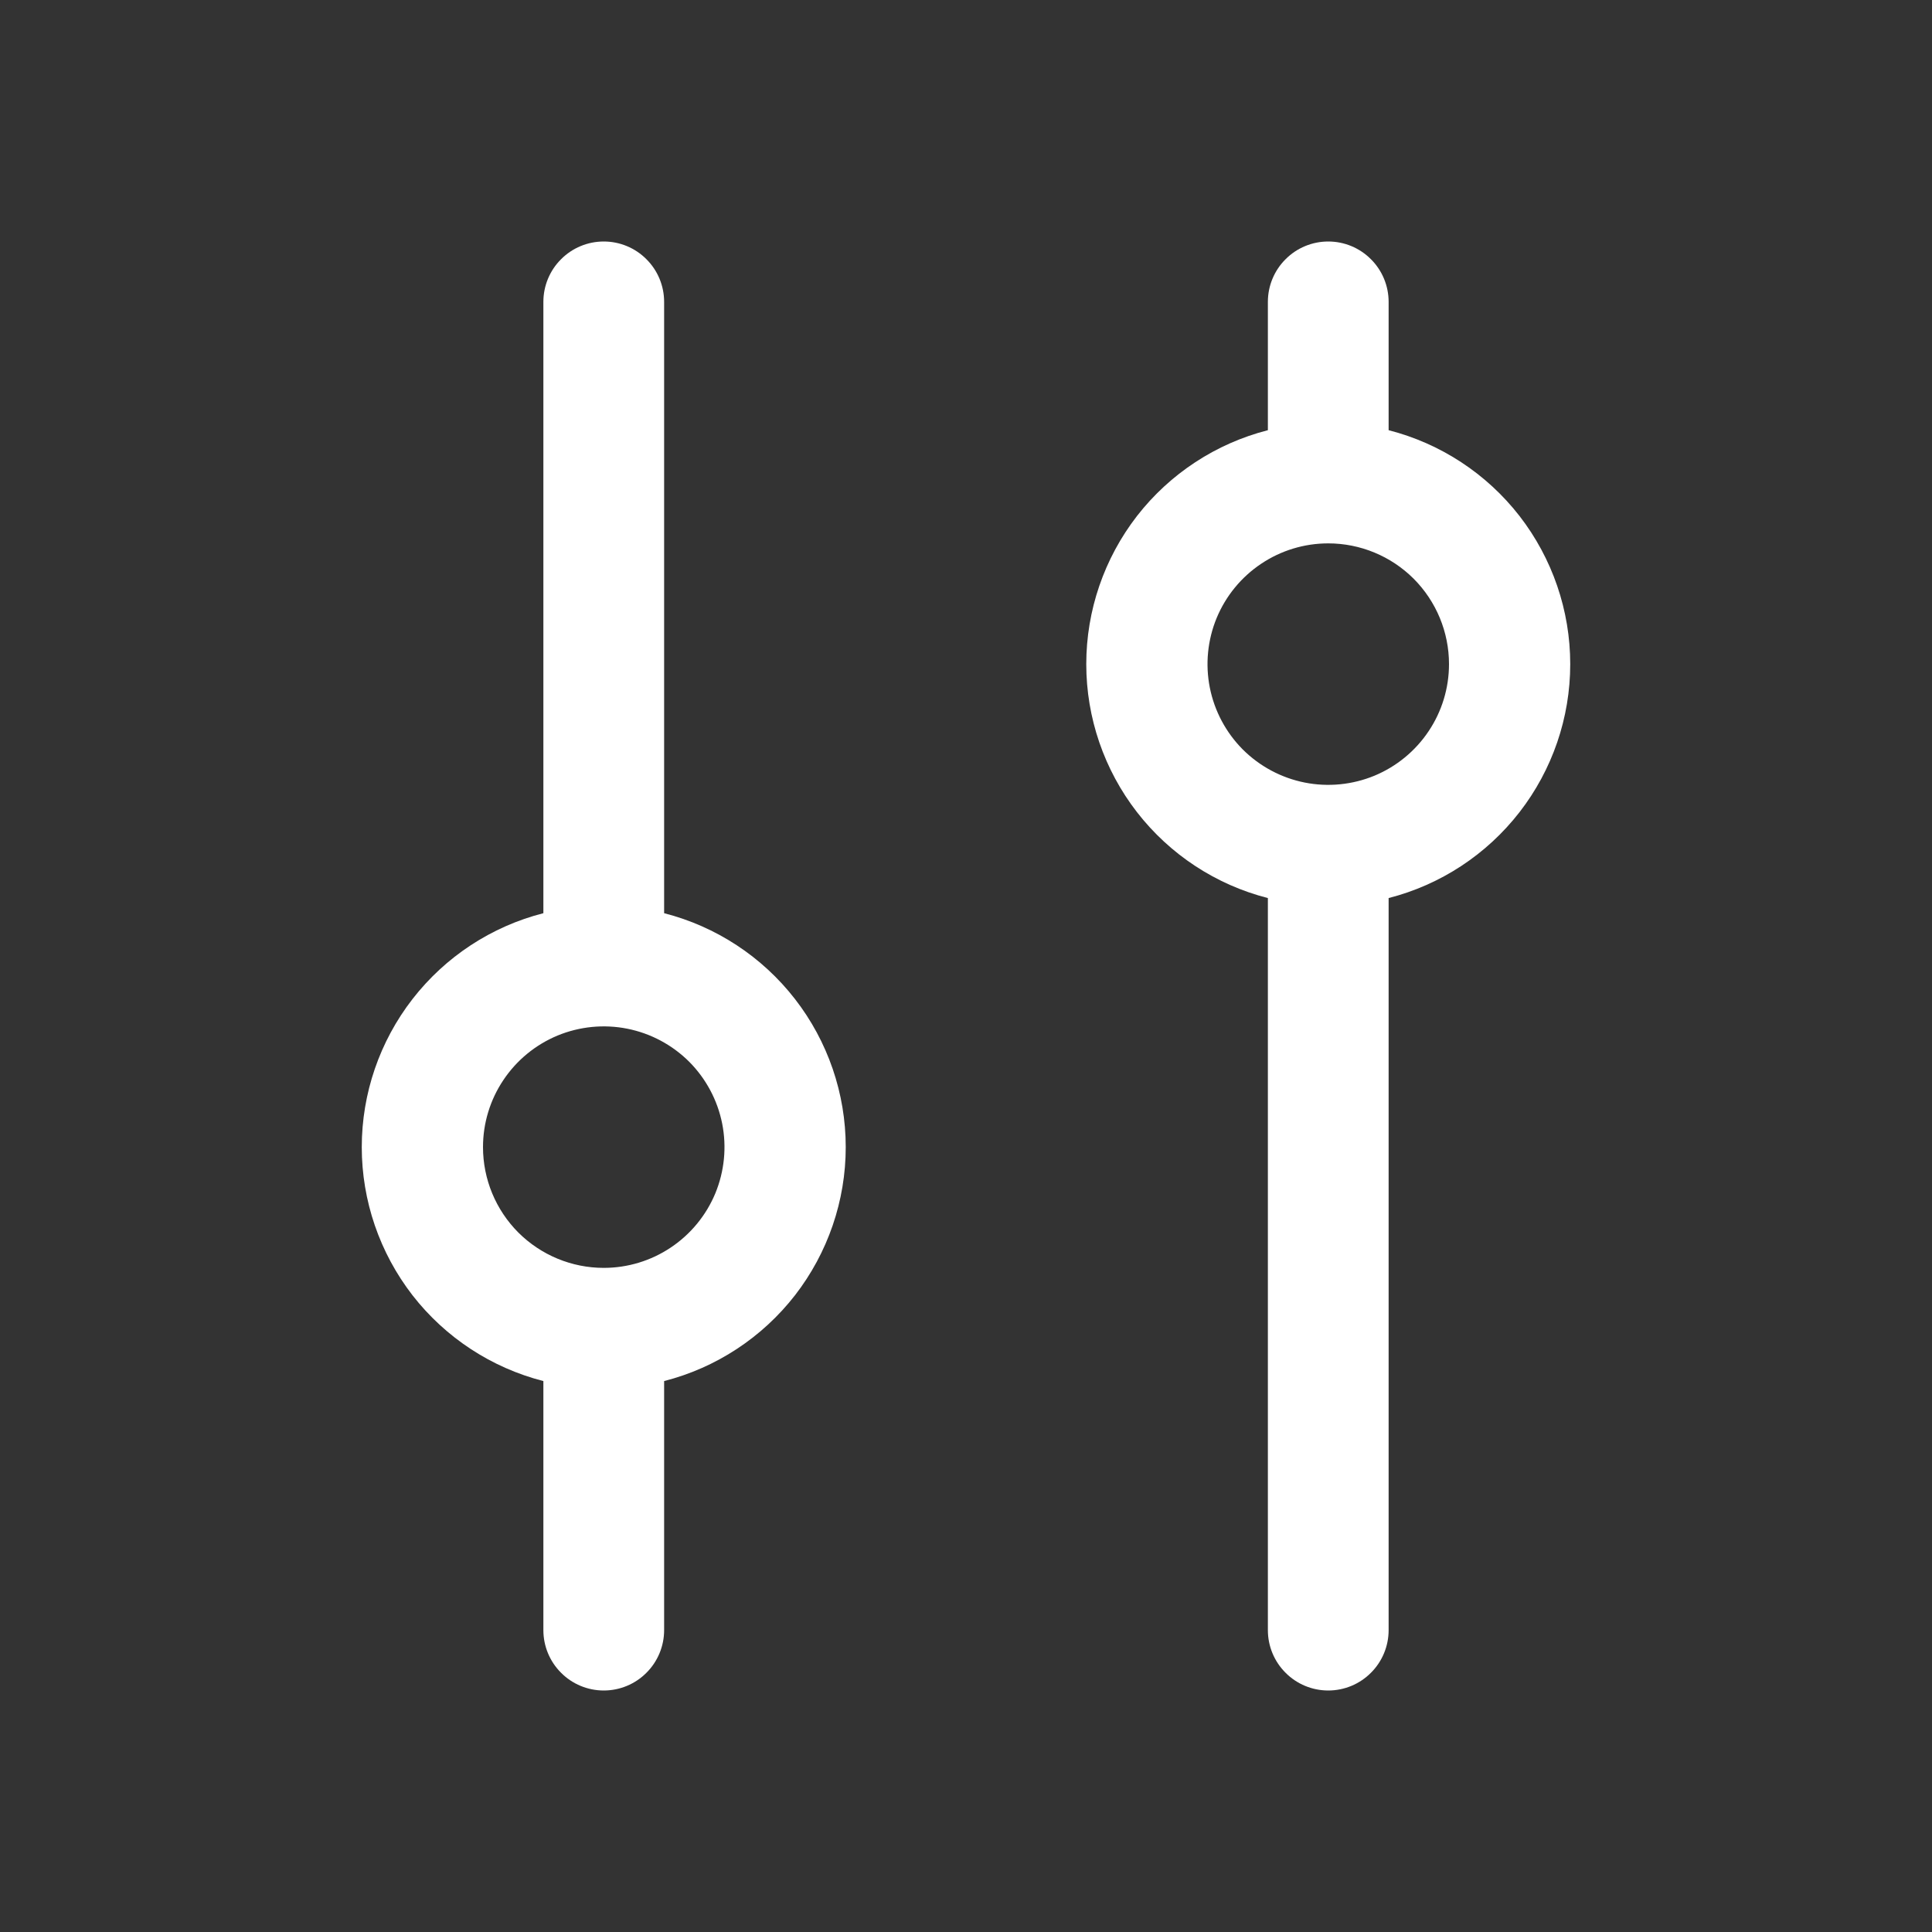 <svg width="24" height="24" viewBox="0 0 24 24" fill="none" xmlns="http://www.w3.org/2000/svg">
<rect x="0" y="0" width="24" height="24" fill="#333333" stroke="none"/>
<path d="M8.25 20.25V17.156C8.895 16.991 9.467 16.616 9.876 16.09C10.284 15.563 10.506 14.916 10.506 14.25C10.506 13.584 10.284 12.937 9.876 12.411C9.467 11.884 8.895 11.509 8.25 11.344V3.75C8.25 3.551 8.171 3.36 8.03 3.22C7.89 3.079 7.699 3 7.5 3C7.301 3 7.11 3.079 6.97 3.22C6.829 3.36 6.75 3.551 6.75 3.75L6.75 11.344C6.105 11.509 5.533 11.884 5.124 12.411C4.716 12.937 4.494 13.584 4.494 14.25C4.494 14.916 4.716 15.563 5.124 16.09C5.533 16.616 6.105 16.991 6.75 17.156V20.25C6.75 20.449 6.829 20.64 6.97 20.78C7.11 20.921 7.301 21 7.5 21C7.699 21 7.89 20.921 8.03 20.78C8.171 20.64 8.25 20.449 8.25 20.25ZM6 14.25C6 13.953 6.088 13.663 6.253 13.417C6.418 13.17 6.652 12.978 6.926 12.864C7.2 12.751 7.502 12.721 7.793 12.779C8.084 12.837 8.351 12.98 8.561 13.189C8.77 13.399 8.913 13.666 8.971 13.957C9.029 14.248 8.999 14.55 8.886 14.824C8.772 15.098 8.58 15.332 8.333 15.497C8.087 15.662 7.797 15.75 7.5 15.75C7.102 15.75 6.721 15.592 6.439 15.311C6.158 15.029 6 14.648 6 14.25ZM15.75 3.75V5.344C15.105 5.509 14.533 5.884 14.124 6.41C13.716 6.937 13.494 7.584 13.494 8.25C13.494 8.916 13.716 9.563 14.124 10.089C14.533 10.616 15.105 10.991 15.75 11.156V20.25C15.75 20.449 15.829 20.64 15.97 20.78C16.11 20.921 16.301 21 16.5 21C16.699 21 16.89 20.921 17.03 20.78C17.171 20.64 17.25 20.449 17.25 20.25V11.156C17.895 10.991 18.467 10.616 18.876 10.089C19.284 9.563 19.506 8.916 19.506 8.25C19.506 7.584 19.284 6.937 18.876 6.41C18.467 5.884 17.895 5.509 17.25 5.344V3.75C17.25 3.551 17.171 3.36 17.03 3.22C16.89 3.079 16.699 3 16.5 3C16.301 3 16.11 3.079 15.97 3.22C15.829 3.36 15.75 3.551 15.75 3.75ZM18 8.25C18 8.547 17.912 8.837 17.747 9.083C17.582 9.33 17.348 9.522 17.074 9.636C16.8 9.749 16.498 9.779 16.207 9.721C15.916 9.663 15.649 9.52 15.439 9.311C15.23 9.101 15.087 8.834 15.029 8.543C14.971 8.252 15.001 7.95 15.114 7.676C15.228 7.402 15.42 7.168 15.667 7.003C15.913 6.838 16.203 6.75 16.5 6.75C16.898 6.75 17.279 6.908 17.561 7.189C17.842 7.471 18 7.852 18 8.25Z" fill="white"/>
</svg>
